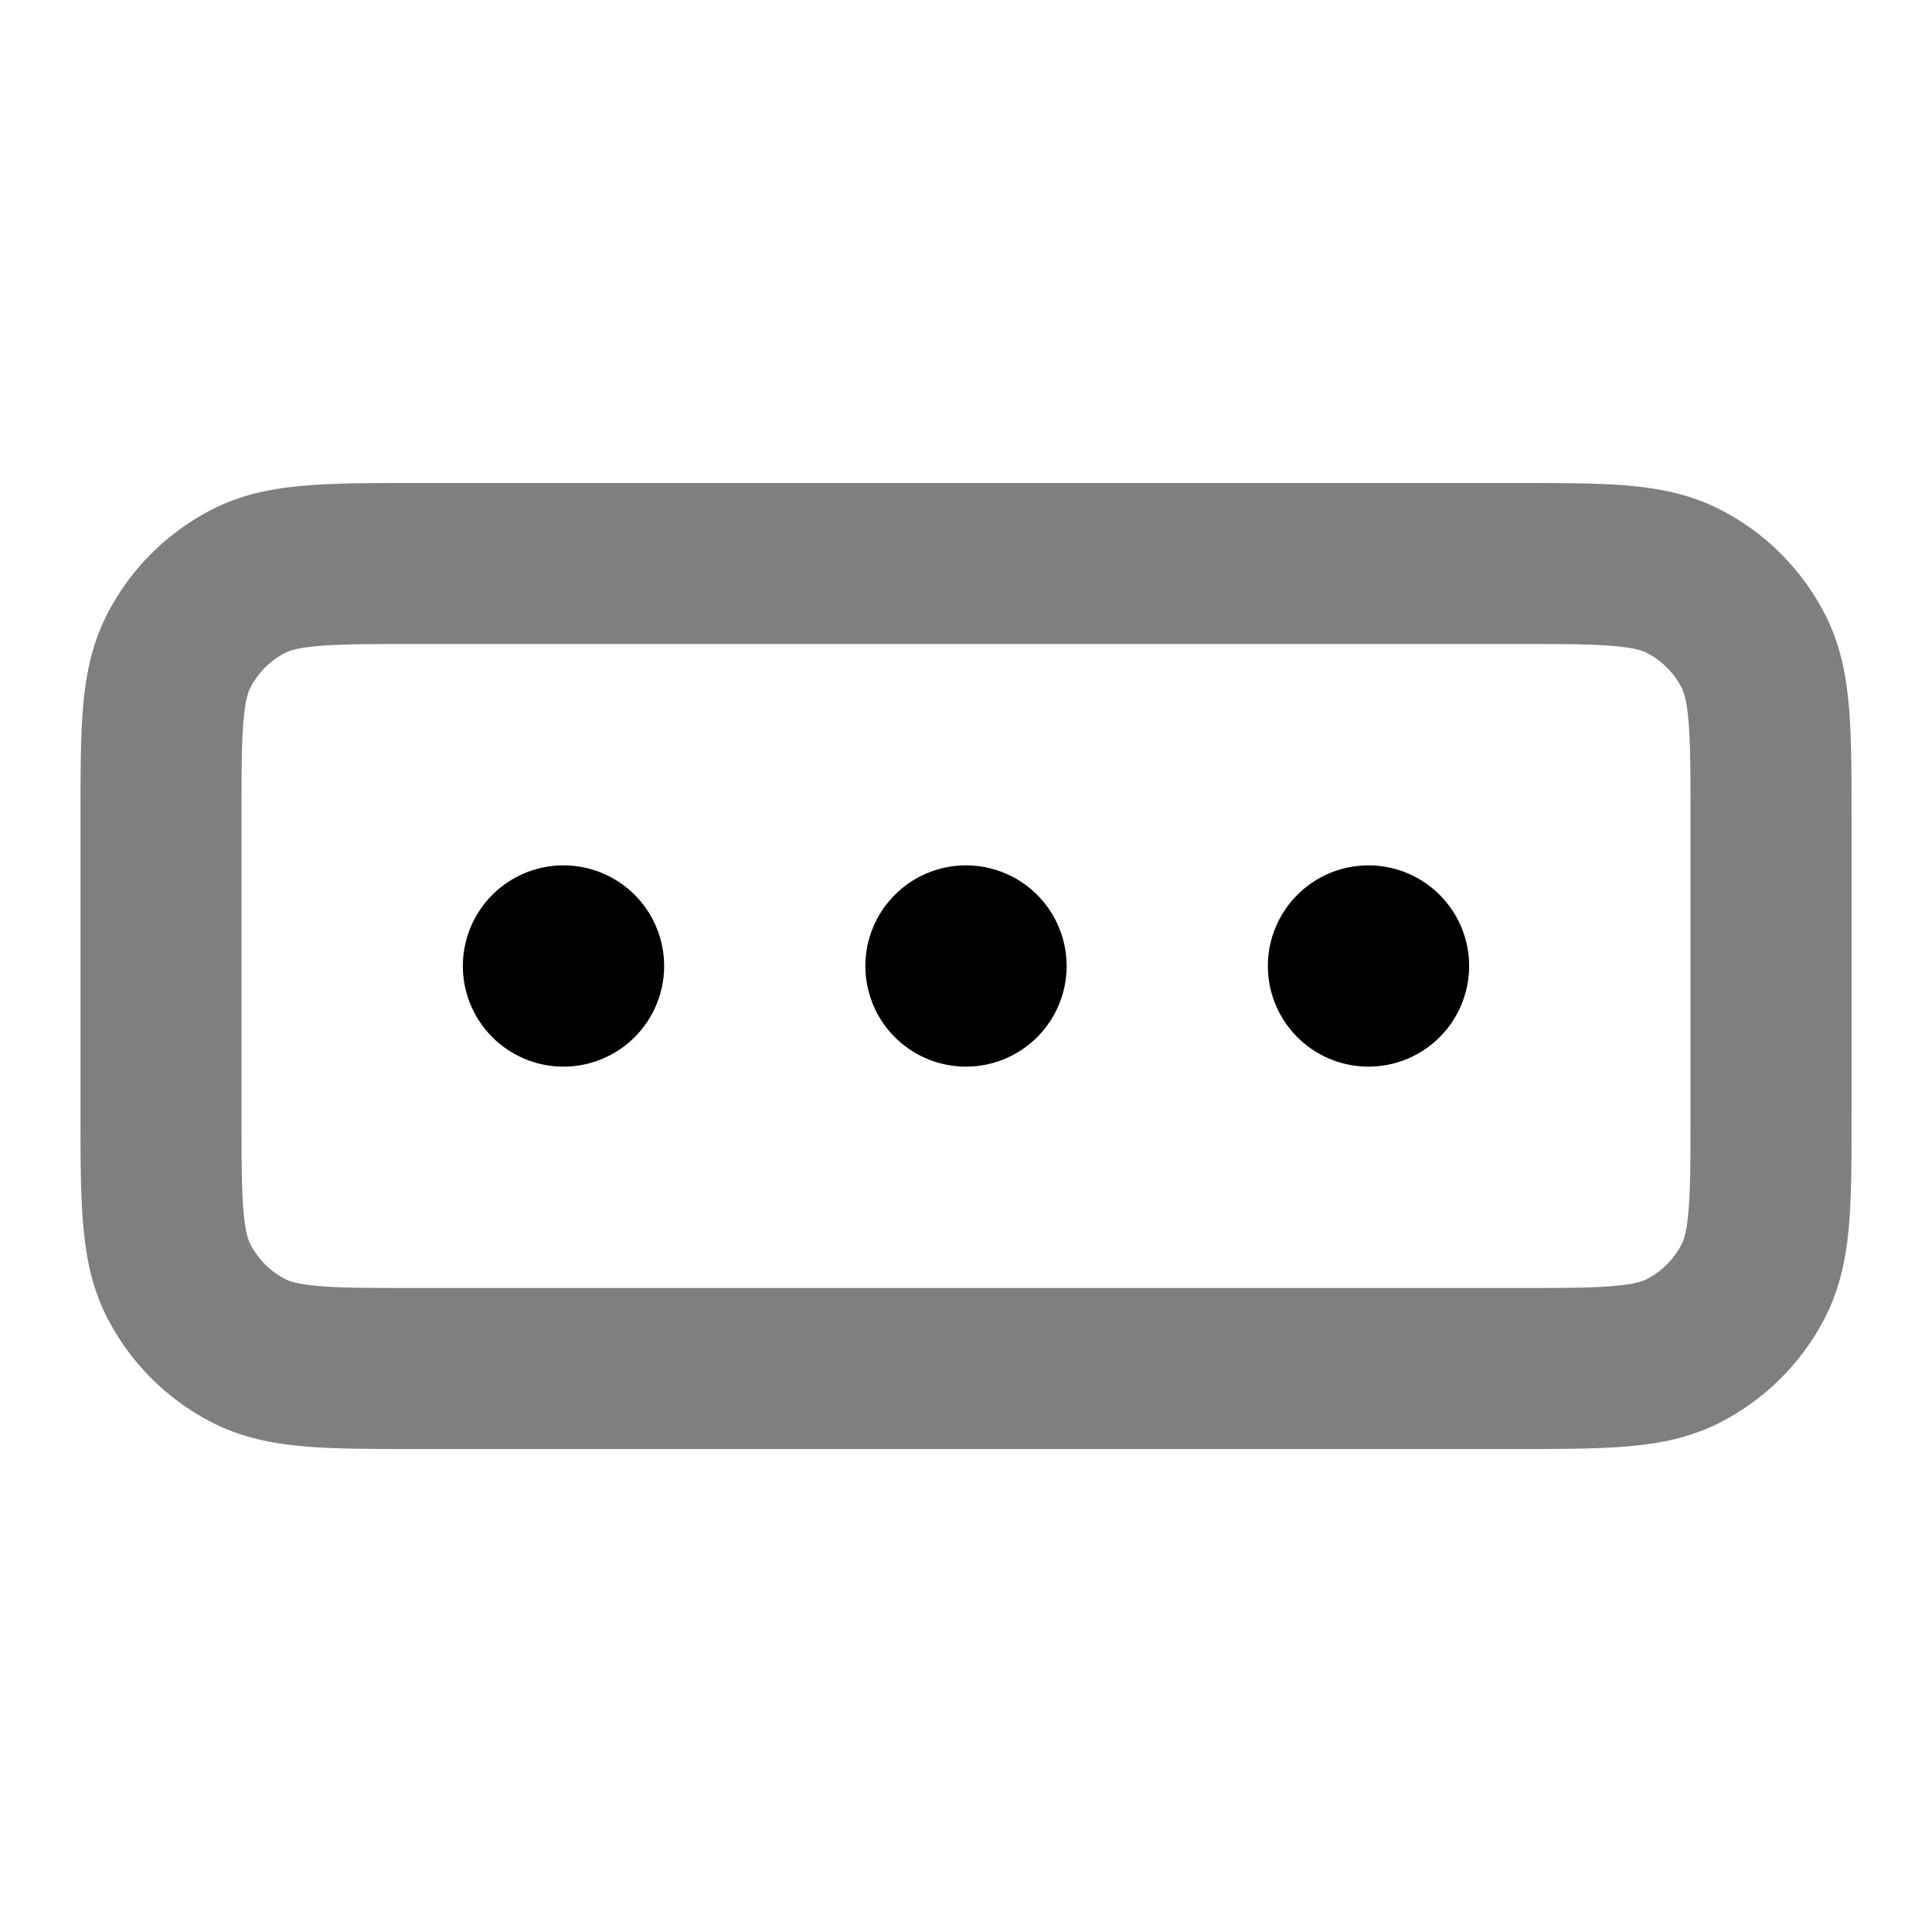 <svg xmlns="http://www.w3.org/2000/svg" width="24" height="24" viewBox="0 0 24 24">
  <path fill-rule="evenodd" d="M5.161 6H18.84c.527 0 .982 0 1.356.03.395.033.789.104 1.167.297a3 3 0 0 1 1.311 1.311c.193.378.264.772.296 1.167.031.375.031.83.031 1.356v3.678c0 .527 0 .981-.03 1.356-.033.395-.104.789-.297 1.167a3 3 0 0 1-1.311 1.311c-.378.193-.772.264-1.167.296-.375.031-.83.031-1.357.031H5.162c-.527 0-.981 0-1.356-.03-.395-.033-.789-.104-1.167-.297a3 3 0 0 1-1.311-1.311c-.193-.378-.264-.772-.296-1.167C1 14.82 1 14.365 1 13.838v-3.676c0-.528 0-.982.03-1.357.033-.395.104-.789.297-1.167a3 3 0 0 1 1.311-1.311c.378-.193.772-.264 1.167-.296C4.18 6 4.635 6 5.161 6ZM3.968 8.024c-.272.022-.373.06-.422.085a1 1 0 0 0-.437.437c-.025.05-.063.15-.085.422C3 9.25 3 9.623 3 10.2v3.6c0 .577 0 .949.024 1.232.022.272.06.373.085.422a1 1 0 0 0 .437.437c.05.025.15.063.422.085C4.25 16 4.623 16 5.2 16h13.6c.577 0 .949 0 1.232-.024.272-.022.372-.06.422-.085a1 1 0 0 0 .437-.437c.025-.05.063-.15.085-.422C21 14.75 21 14.377 21 13.8v-3.6c0-.577 0-.949-.024-1.232-.022-.272-.06-.373-.085-.422a1 1 0 0 0-.437-.437c-.05-.025-.15-.063-.422-.085C19.75 8 19.377 8 18.8 8H5.2c-.577 0-.949 0-1.232.024Z" clip-rule="evenodd" opacity=".5"/>
  <path fill-rule="evenodd" d="M5.75 12a1.25 1.25 0 1 1 2.5 0 1.25 1.25 0 0 1-2.5 0Zm5 0a1.25 1.25 0 1 1 2.5 0 1.25 1.25 0 0 1-2.5 0Zm5 0a1.25 1.25 0 1 1 2.5 0 1.25 1.25 0 0 1-2.5 0Z" clip-rule="evenodd"/>
</svg>
